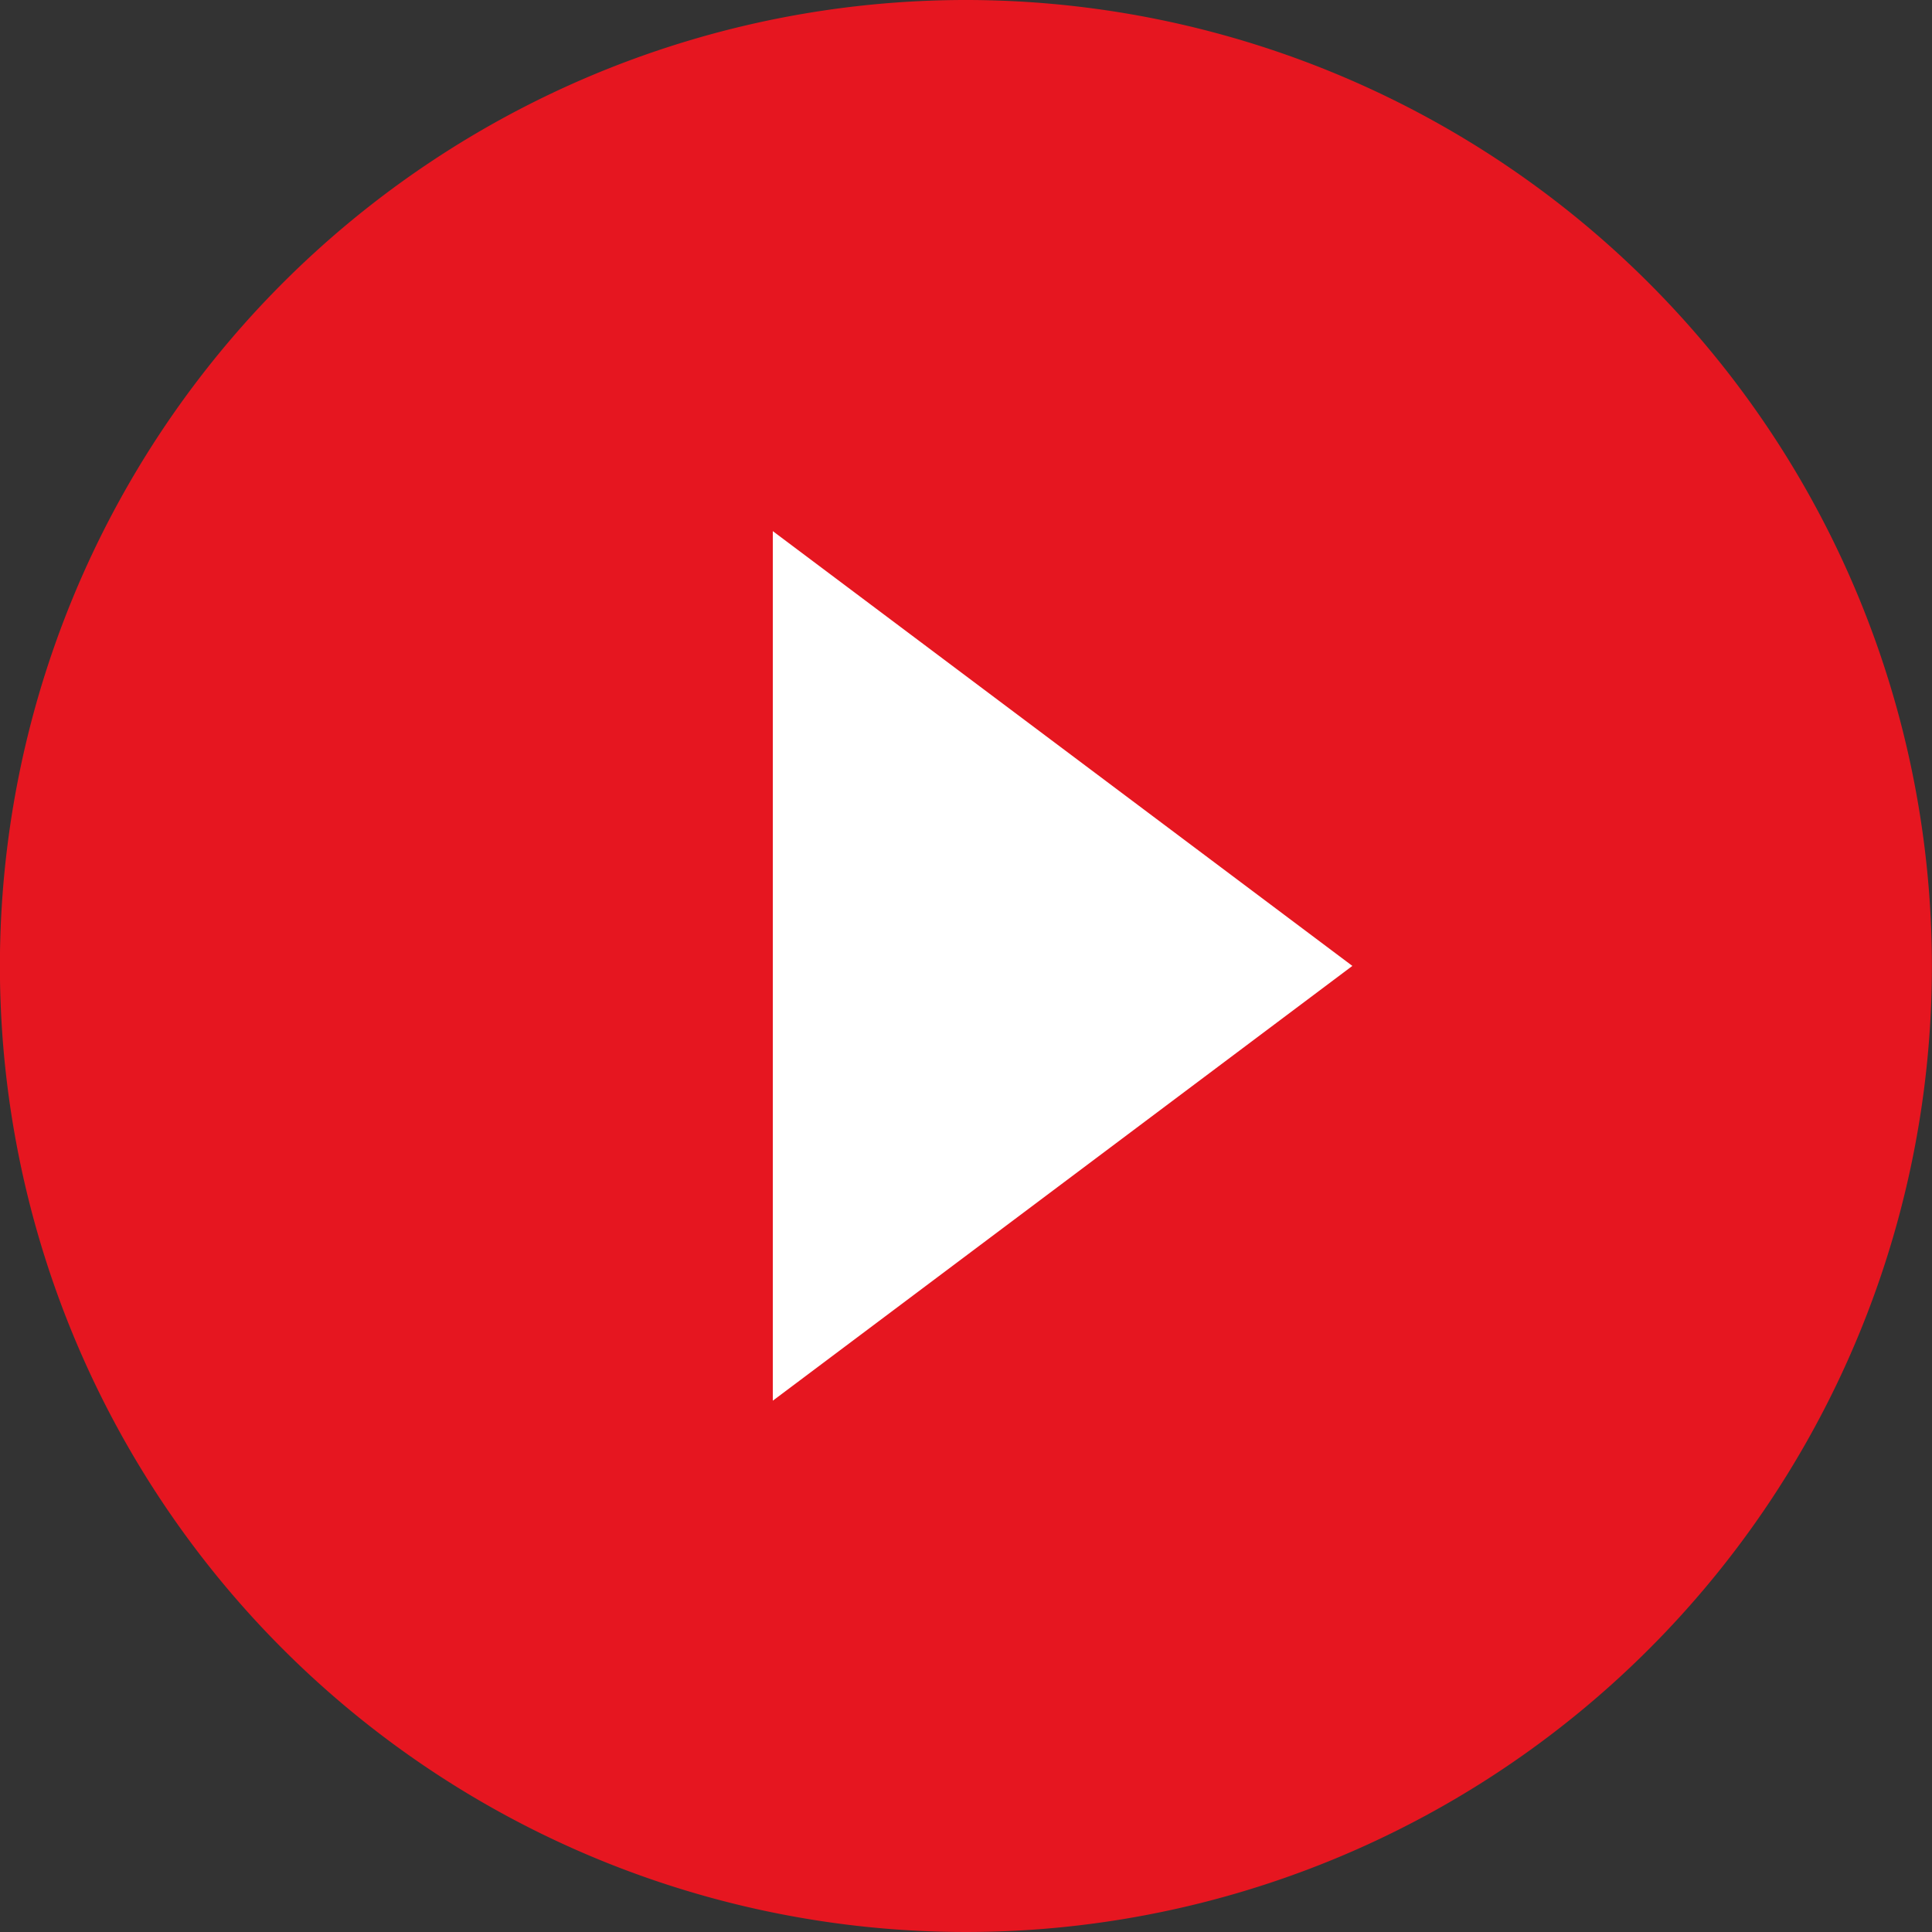 <svg xmlns="http://www.w3.org/2000/svg" width="43.102" height="43.102" viewBox="0 0 43.102 43.102"><rect x="0" y="0" width="43.102" height="43.102" fill="#333333" stroke="none"/><g transform="translate(-1620 -158.975)"><circle cx="20.5" cy="20.5" r="20.5" transform="translate(1622 160)" fill="#fff"/><path d="M24.551,3A21.551,21.551,0,1,0,46.1,24.551,21.559,21.559,0,0,0,24.551,3Zm-4.31,31.249v-19.4l12.93,9.7Z" transform="translate(1617 155.975)" fill="#e61620"/></g></svg>